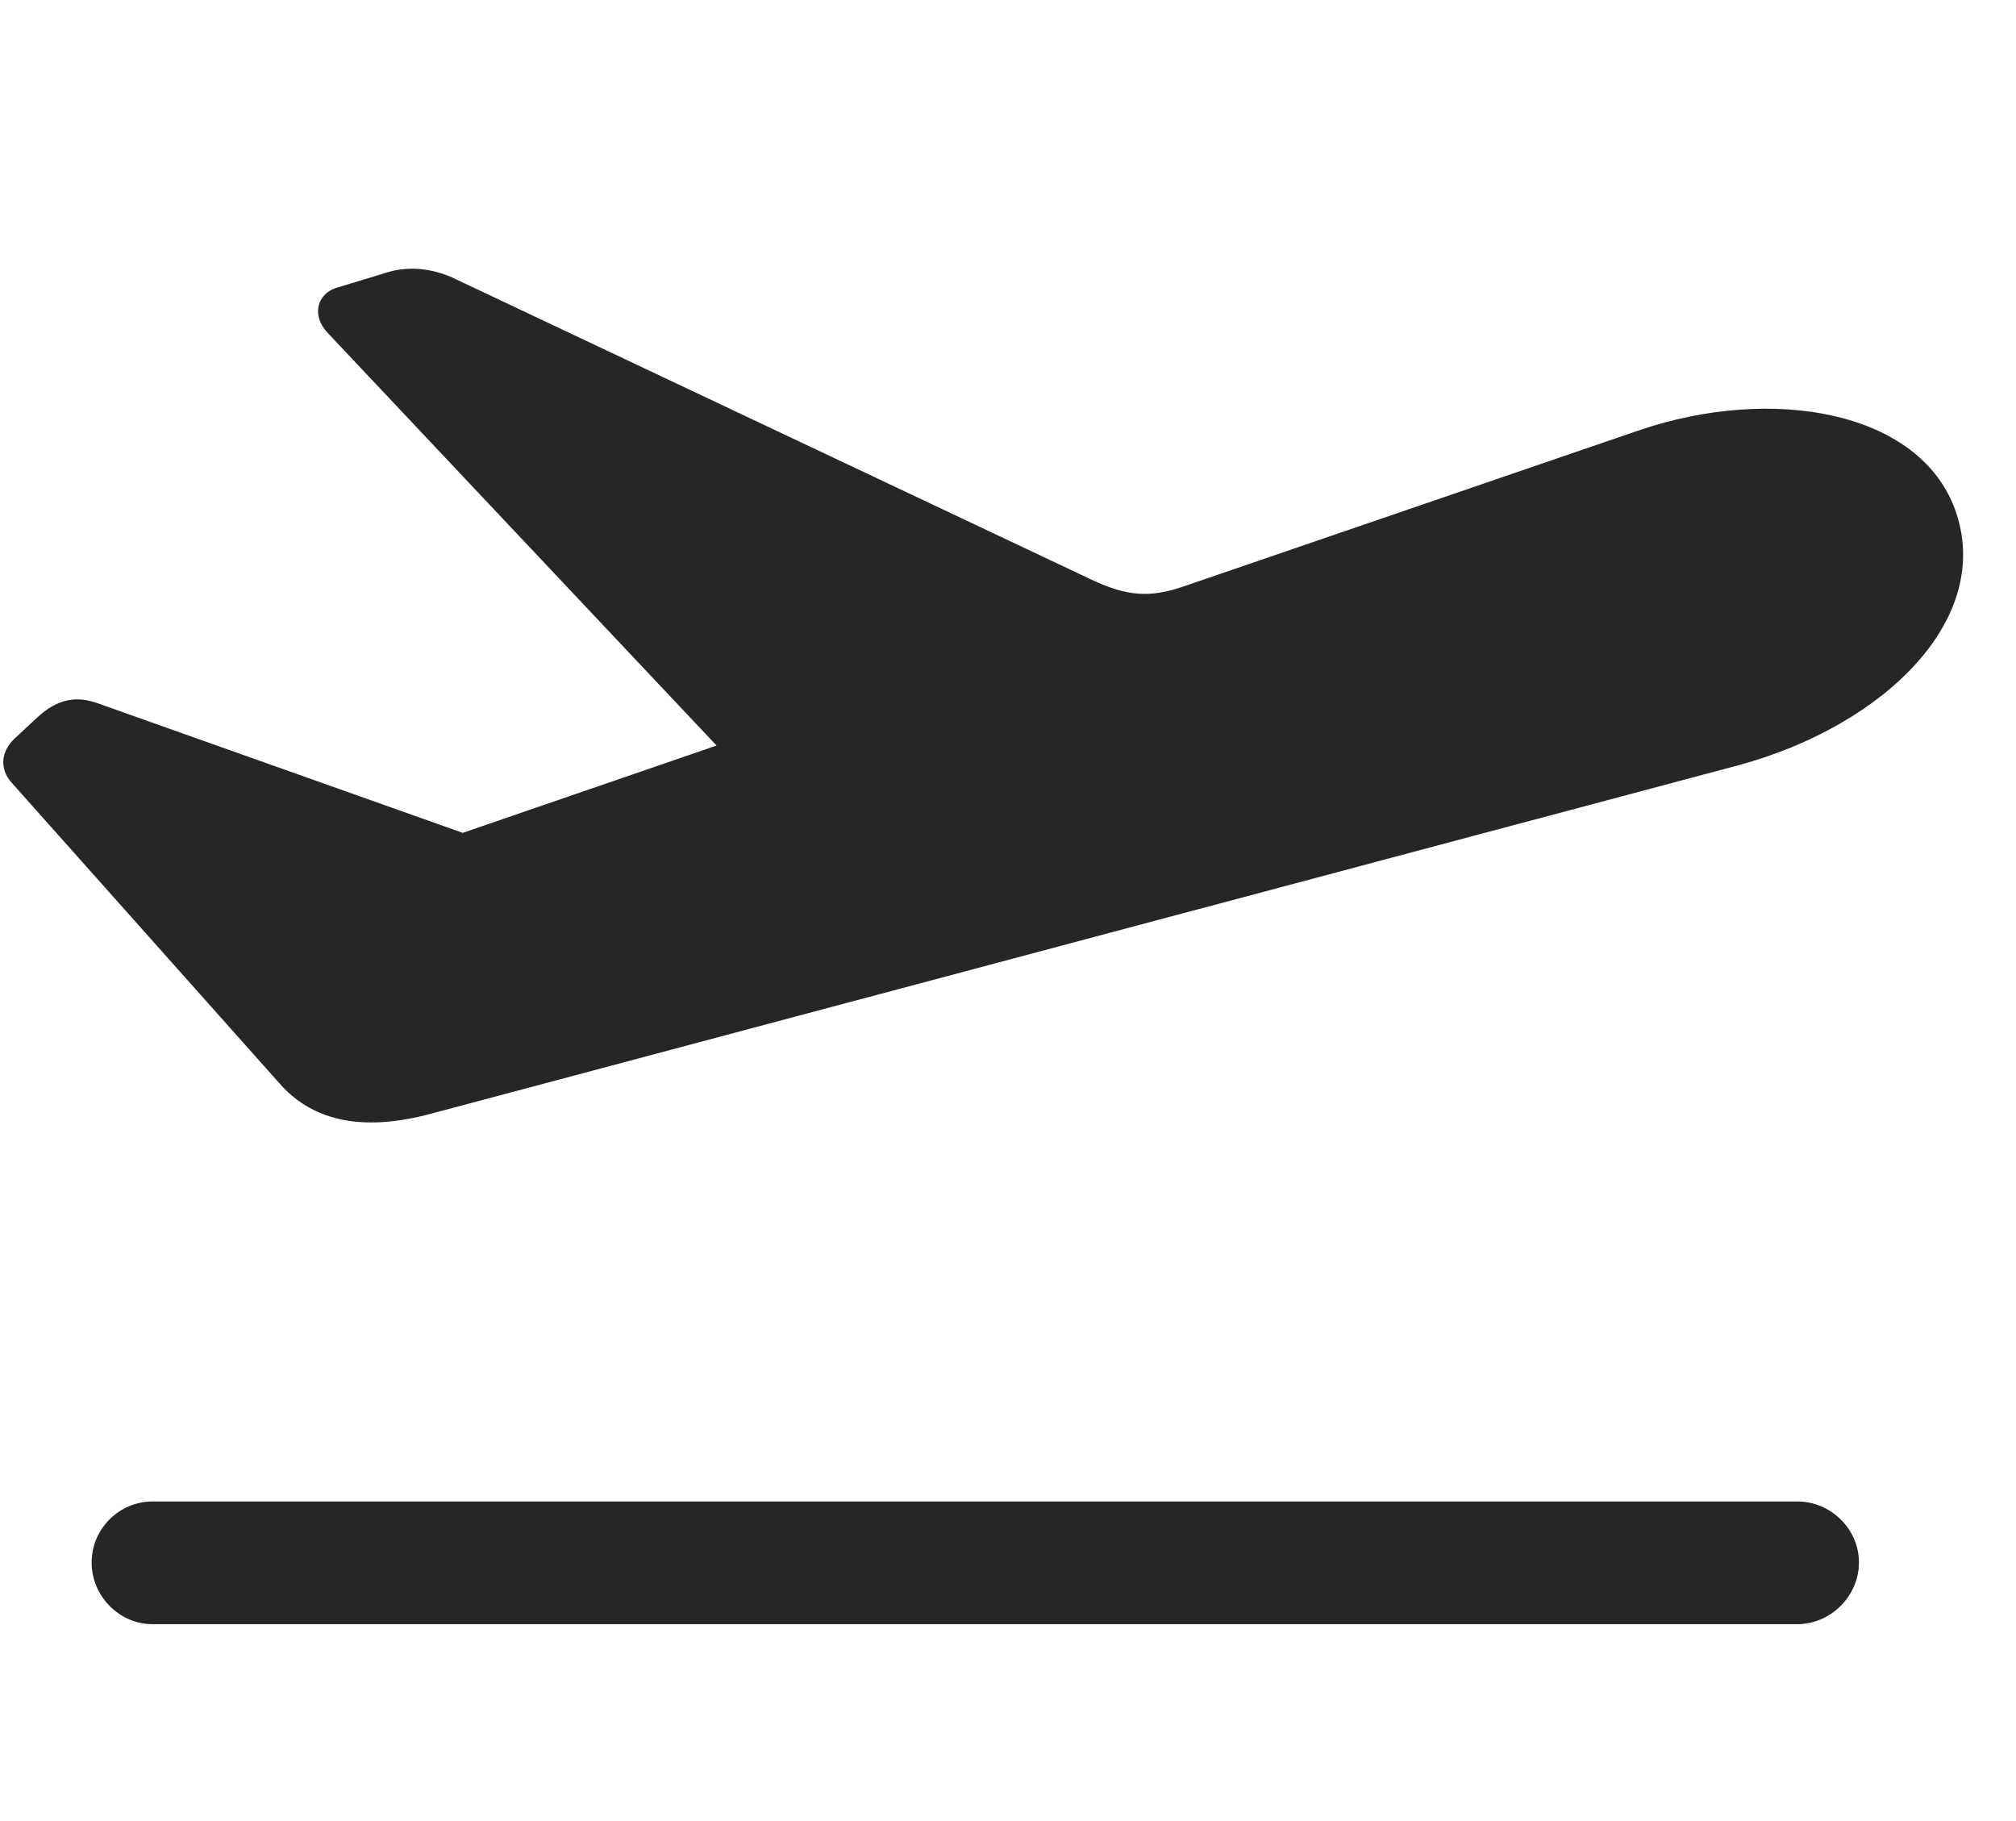 <svg width="31" height="28" viewBox="0 0 31 28" fill="currentColor" xmlns="http://www.w3.org/2000/svg">
<g clip-path="url(#clip0_2207_35763)">
<path d="M2.347 24.973H27.636C28.151 24.973 28.585 24.54 28.585 24.024C28.585 23.508 28.151 23.086 27.636 23.086H2.347C1.831 23.086 1.409 23.508 1.409 24.024C1.409 24.54 1.831 24.973 2.347 24.973Z" fill="currentColor" fill-opacity="0.85"/>
<path d="M6.636 17.122L26.733 11.766C28.983 11.157 30.671 9.504 30.061 7.829C29.499 6.305 27.237 5.93 25.222 6.61L18.179 9.024C17.686 9.188 17.335 9.176 16.772 8.907L6.952 4.266C6.636 4.126 6.284 4.09 5.968 4.184L5.159 4.43C4.878 4.524 4.784 4.852 5.042 5.122L11.757 12.247L11.979 11.133L6.05 13.172L8.347 13.243L1.479 10.805C1.163 10.7 0.882 10.747 0.577 11.028L0.237 11.344C0.003 11.555 -0.009 11.836 0.19 12.047L4.304 16.665C4.843 17.274 5.64 17.391 6.636 17.122Z" fill="currentColor" fill-opacity="0.85"/>
</g>
<defs>
<clipPath id="clip0_2207_35763">
<rect width="30.137" height="20.965" fill="currentColor" transform="translate(0.05 4.008)"/>
</clipPath>
</defs>
</svg>

